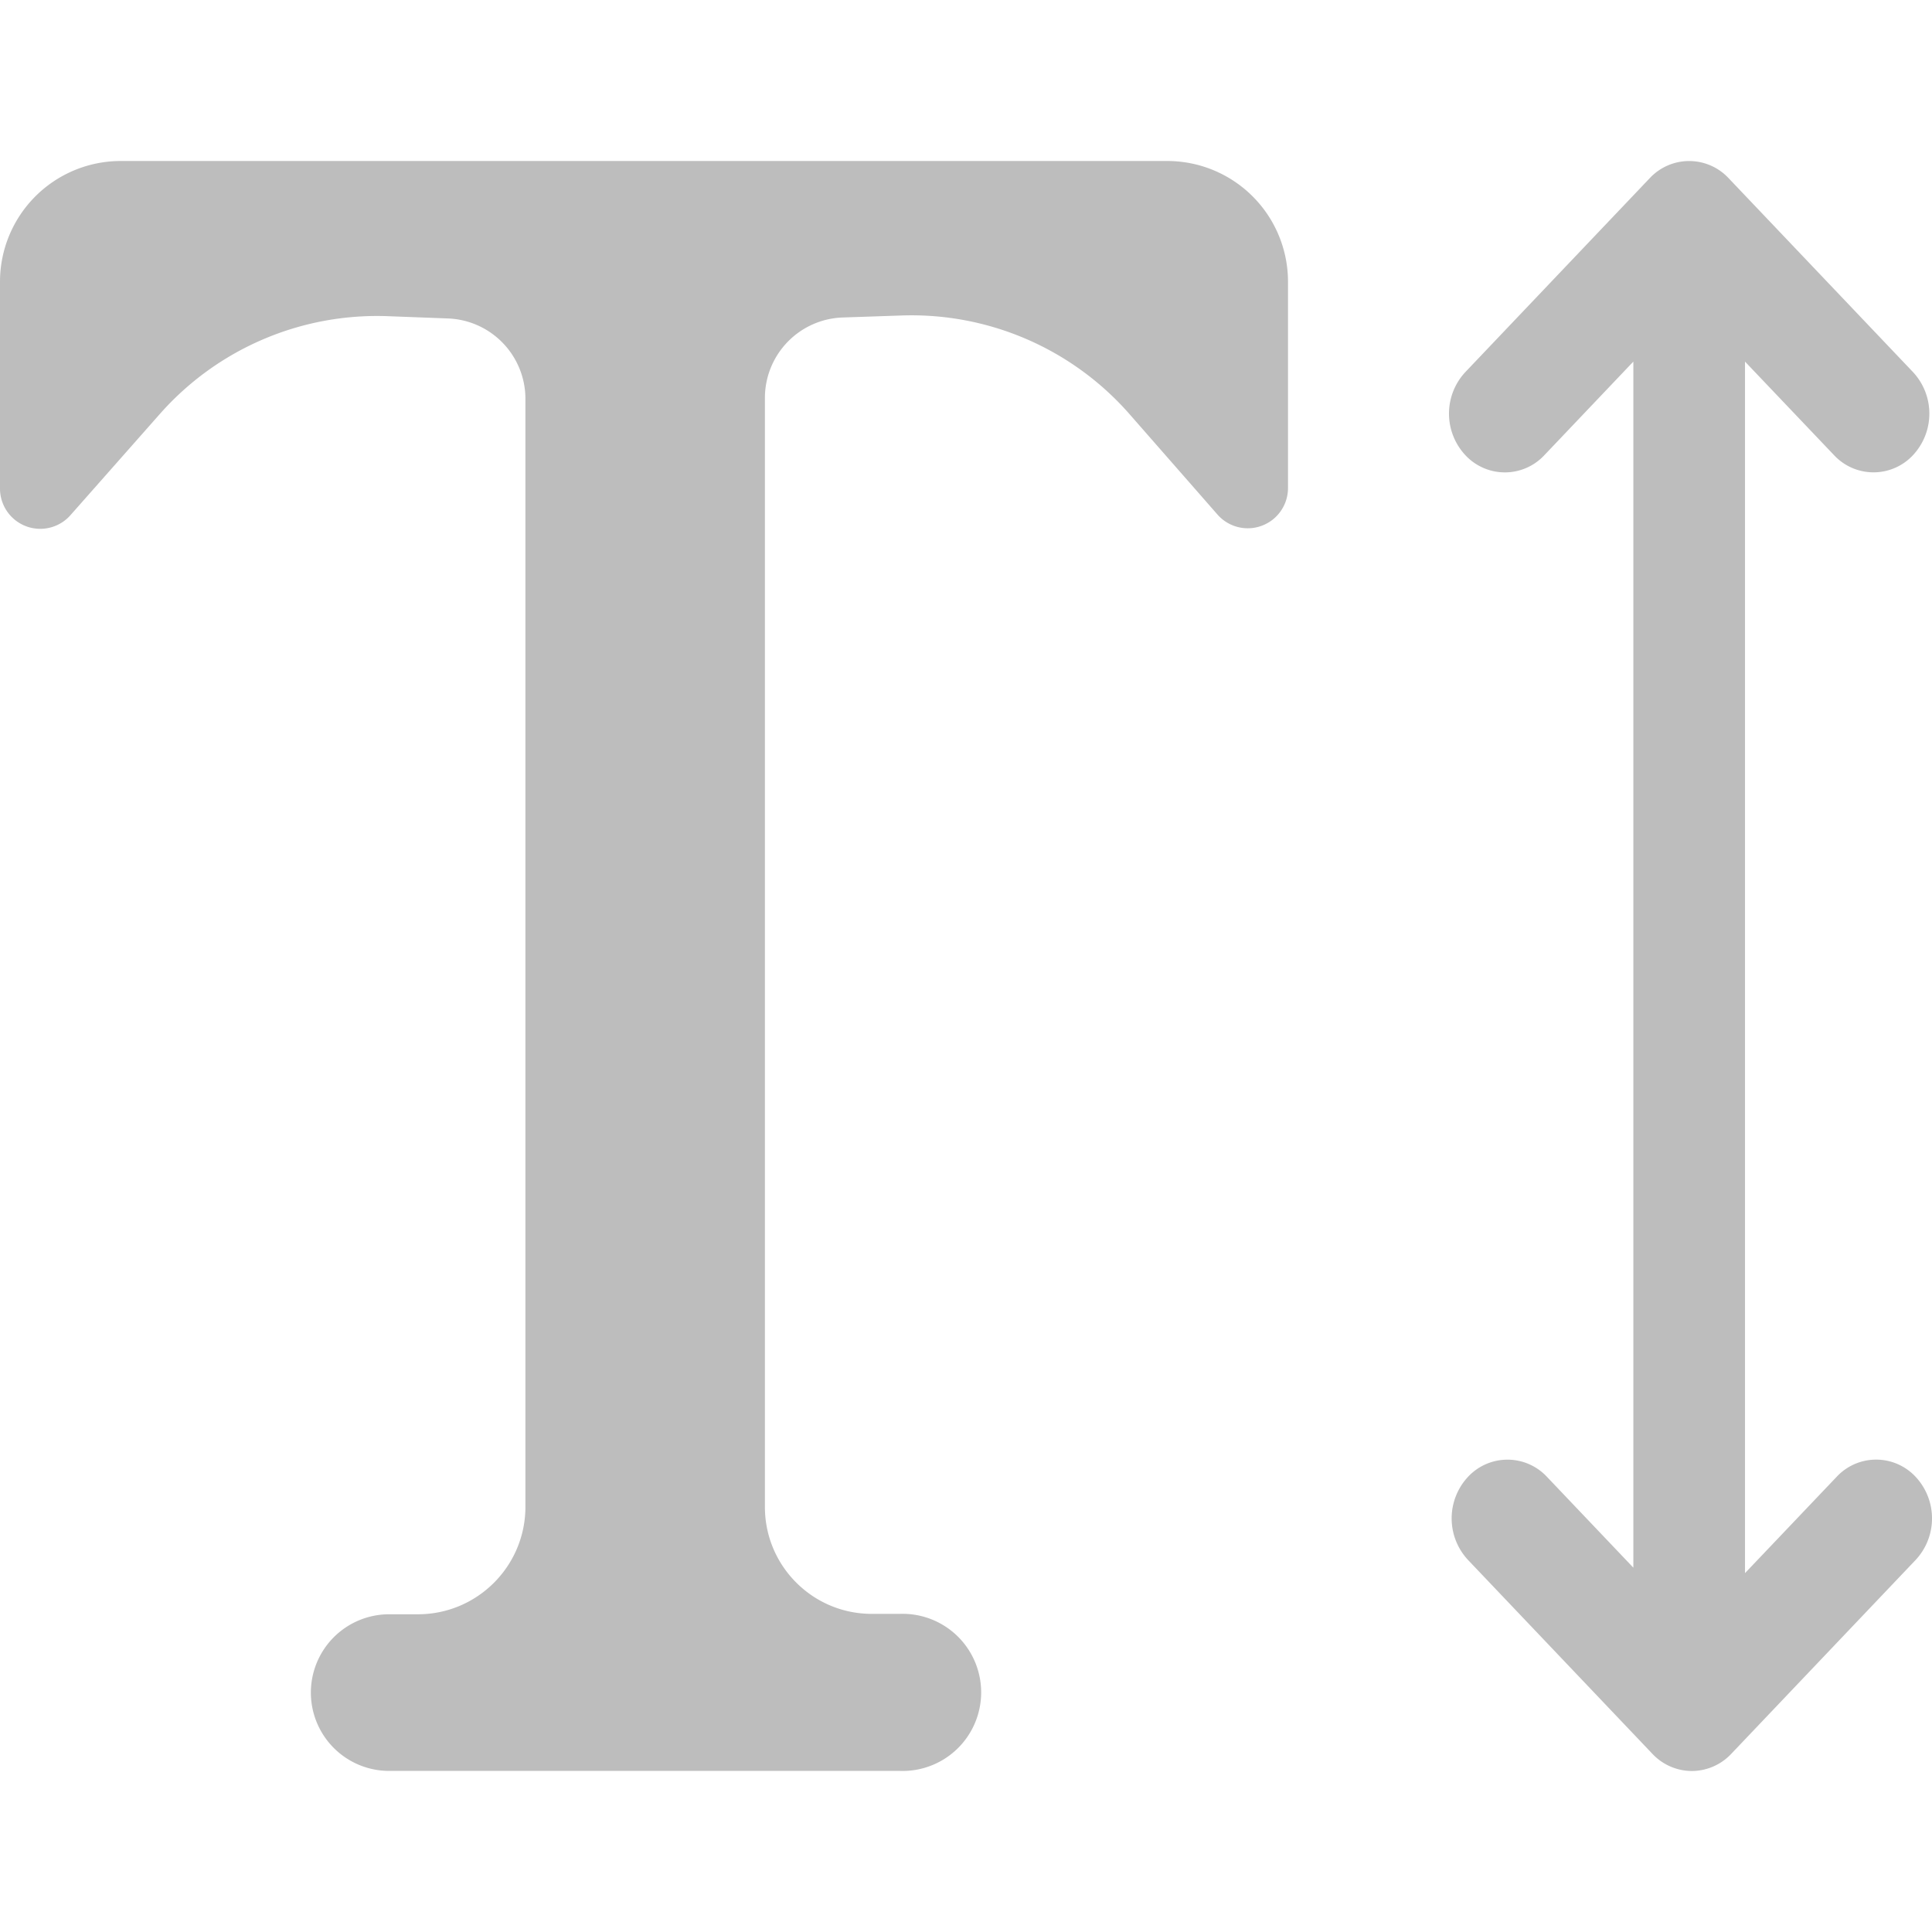 <?xml version="1.0" standalone="no"?><!DOCTYPE svg PUBLIC "-//W3C//DTD SVG 1.1//EN" "http://www.w3.org/Graphics/SVG/1.1/DTD/svg11.dtd"><svg t="1567517060245" class="icon" viewBox="0 0 1024 1024" version="1.1" xmlns="http://www.w3.org/2000/svg" p-id="5338" xmlns:xlink="http://www.w3.org/1999/xlink" width="128" height="128"><defs><style type="text/css"></style></defs><path d="M865.707 830.891V191.659l-47.147 49.579a28.587 28.587 0 0 1-41.899 0 32.299 32.299 0 0 1 0-44.032l97.707-102.741a28.587 28.587 0 0 1 41.856 0l97.707 102.741a32.299 32.299 0 0 1 0 44.032 28.587 28.587 0 0 1-41.856 0l-47.189-49.579v642.133l48.555-51.029a28.587 28.587 0 0 1 41.899 0 32.299 32.299 0 0 1 0 44.032l-97.707 102.741a28.8 28.8 0 0 1-20.907 9.131 28.8 28.8 0 0 1-20.949-9.131l-97.707-102.741a32.299 32.299 0 0 1 0-44.032 28.587 28.587 0 0 1 41.856 0l45.781 48.128zM64 85.333h554.667A64 64 0 0 1 682.667 149.333v109.312a21.333 21.333 0 0 1-37.376 14.08L598.613 219.435a153.6 153.6 0 0 0-120.576-52.224l-31.403 1.067a42.667 42.667 0 0 0-41.216 42.667V798.72c0 31.275 25.344 56.661 56.619 56.661h15.019a41.643 41.643 0 1 1 0 83.243H206.08a41.515 41.515 0 0 1 0-83.029h15.445c31.445 0 56.96-25.515 56.96-57.003V211.456a42.667 42.667 0 0 0-41.045-42.667l-31.701-1.195A153.557 153.557 0 0 0 84.821 219.307L37.333 273.067A21.333 21.333 0 0 1 0 258.987V149.333A64 64 0 0 1 64 85.333z" p-id="5339" fill="#bdbdbd"></path></svg>